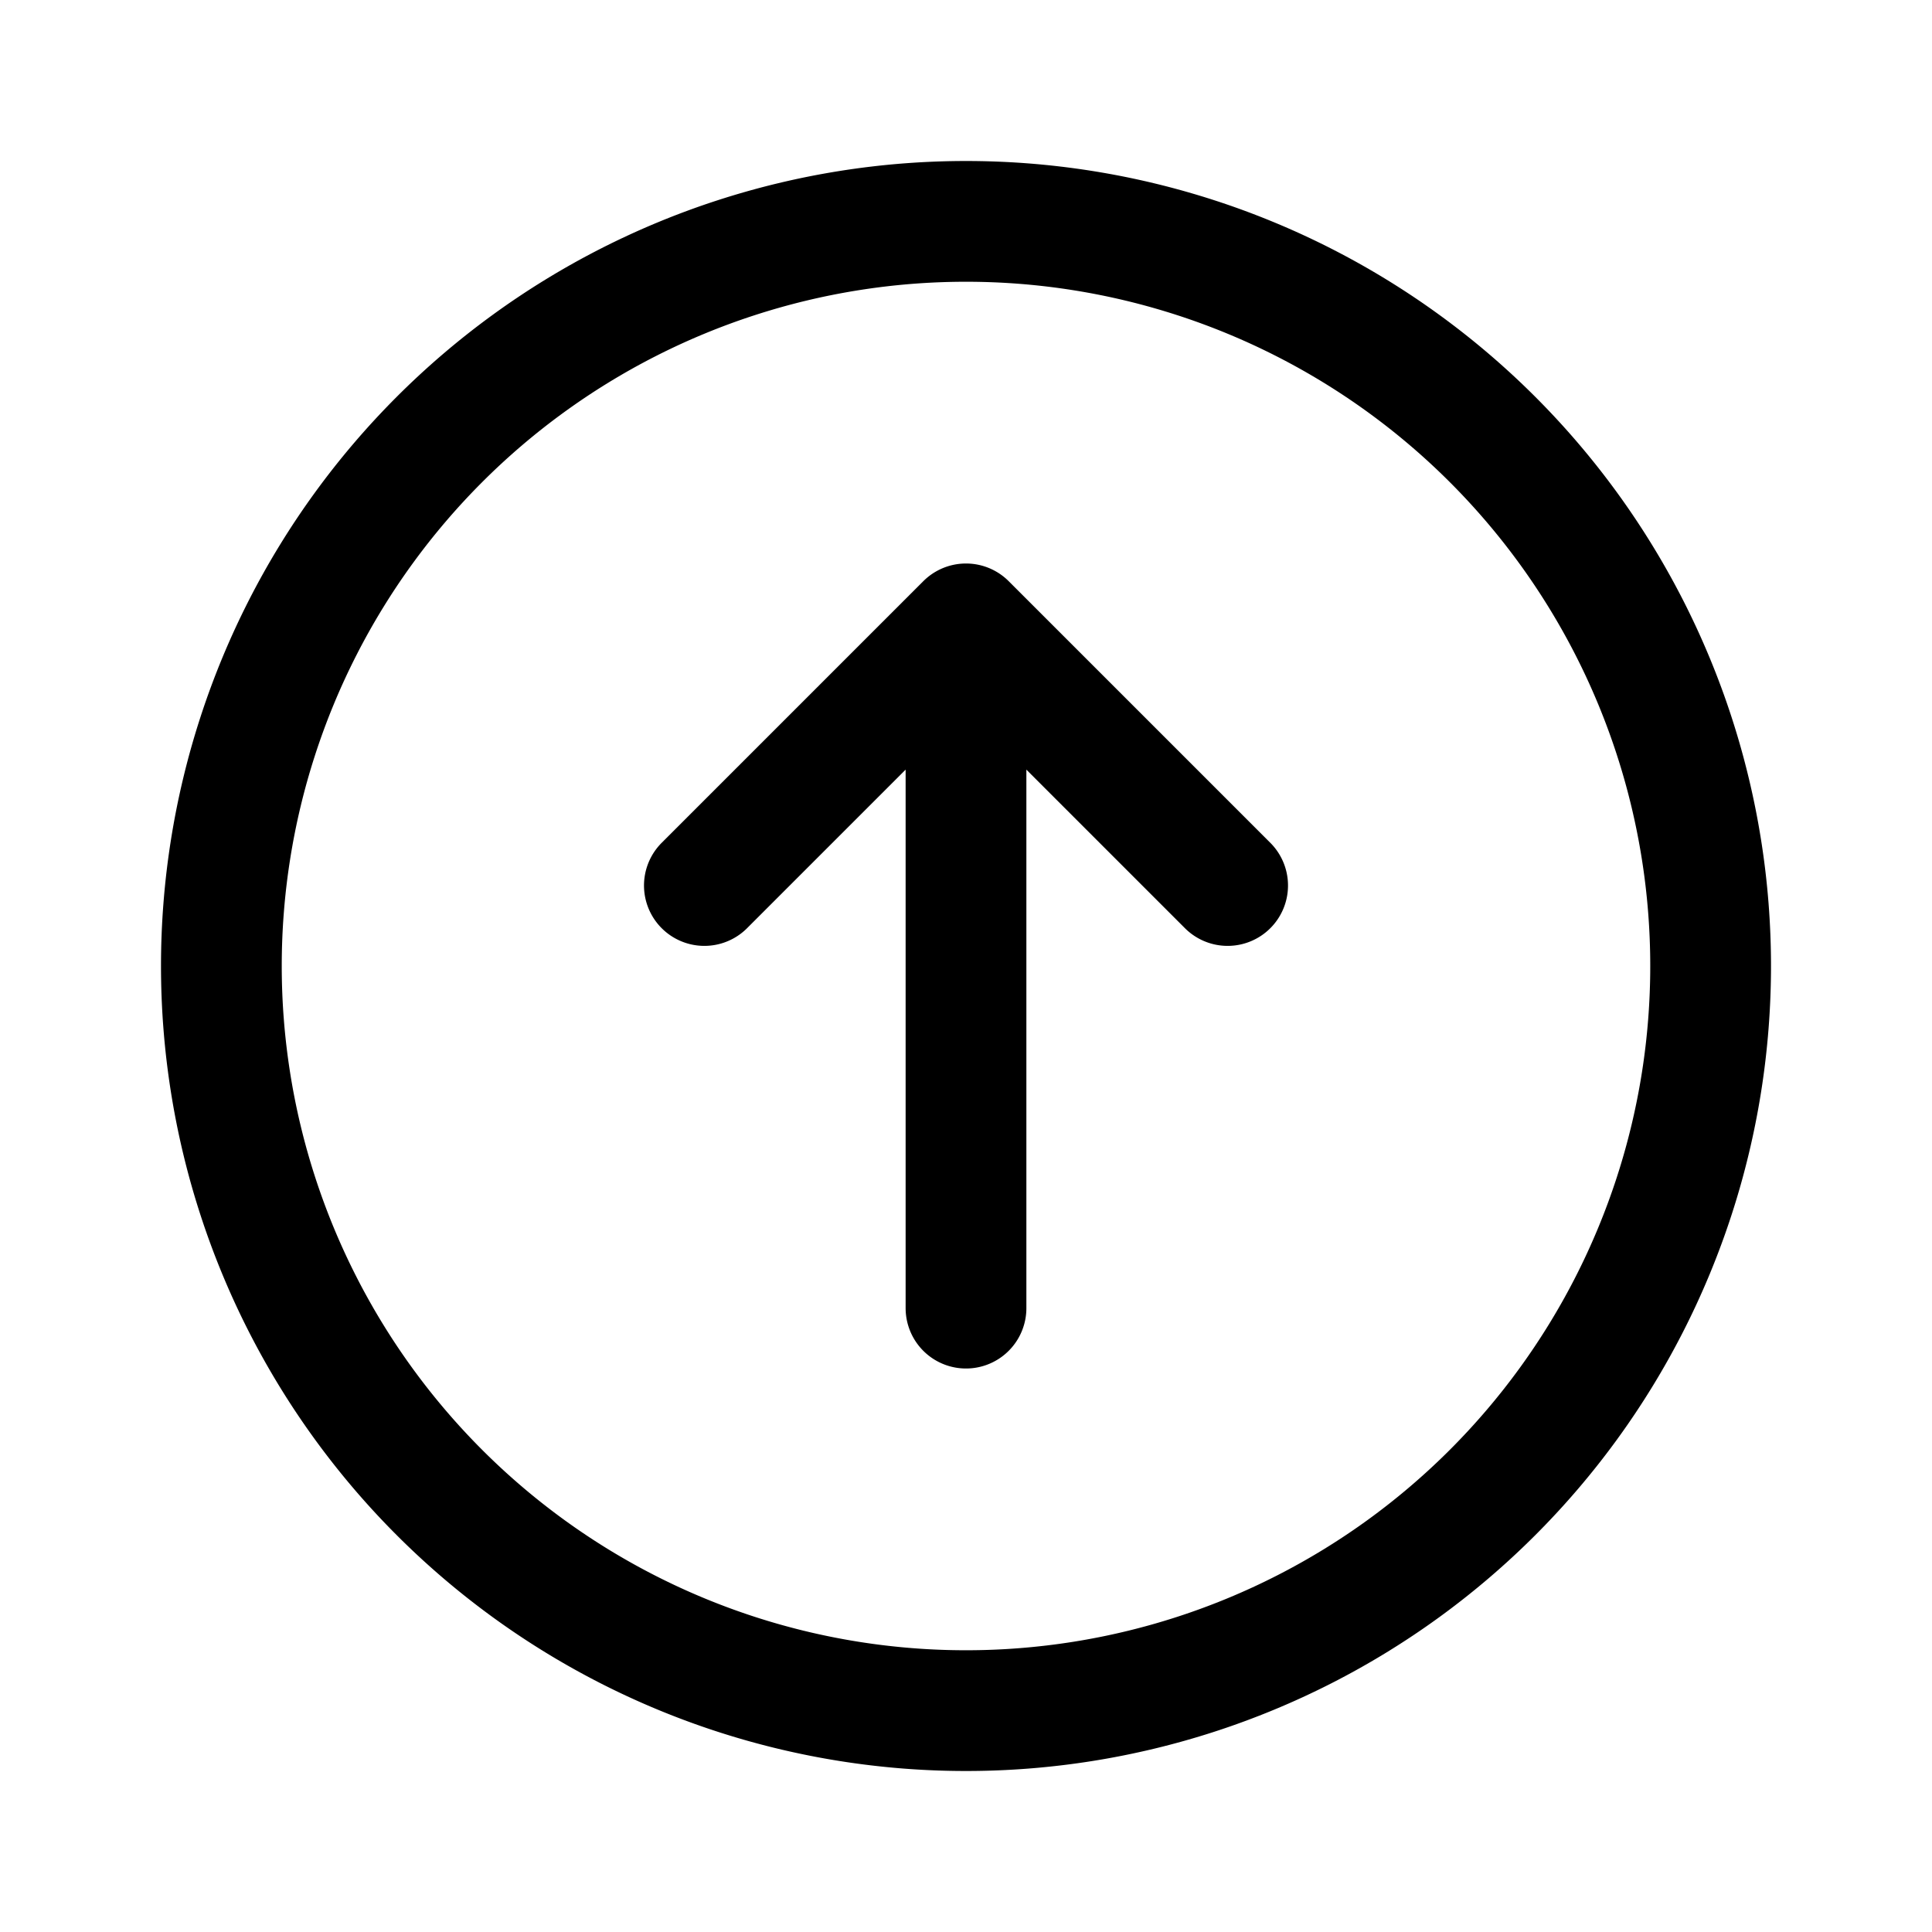 <svg xmlns="http://www.w3.org/2000/svg" width="24" height="24" fill="none" viewBox="0 0 24 24">
  <path stroke="currentColor" stroke-linecap="round" stroke-linejoin="round" stroke-width="1.5" d="M12 16.25V8.5M8.75 11 12 7.75 15.25 11M12 2.75a9.25 9.25 0 1 1 0 18.5 9.25 9.25 0 0 1 0-18.5Z"/>
</svg>
